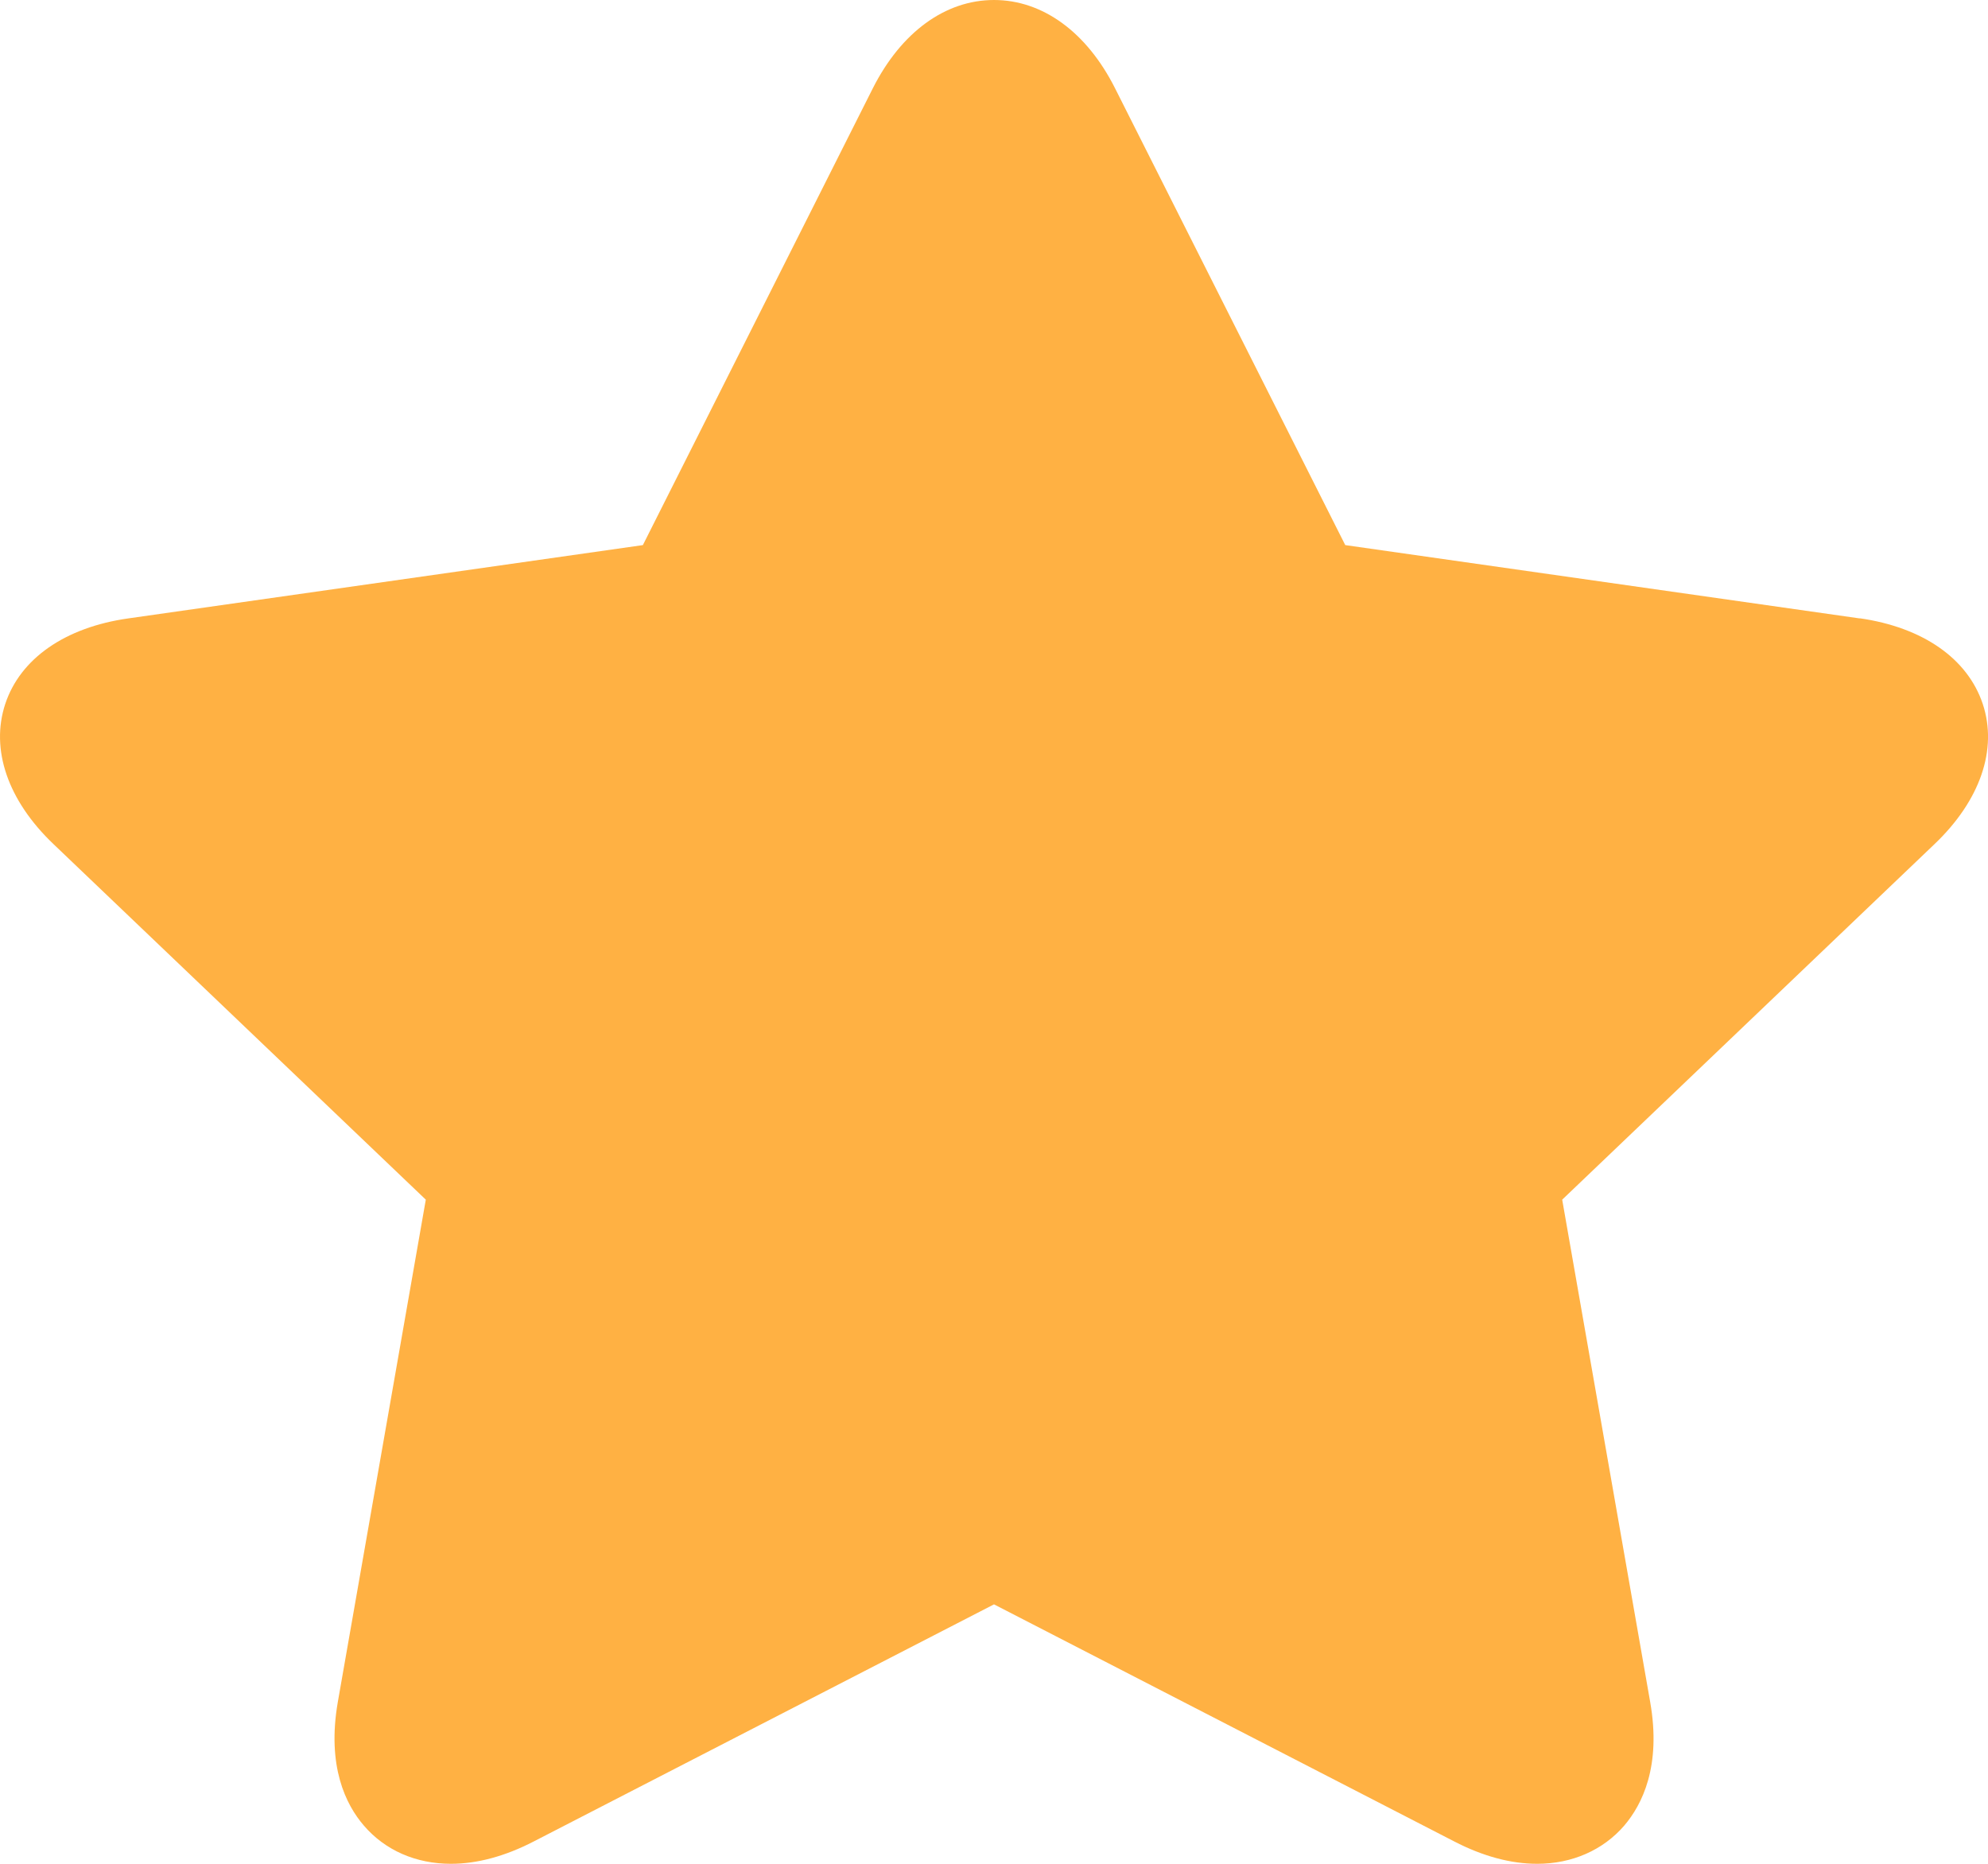                                                     <svg width="16" height="15" viewBox="0 0 16 15" fill="none" xmlns="http://www.w3.org/2000/svg">
                                                        <path d="M14.967 4.977L10.827 4.387L8.974 0.71C8.747 0.259 8.392 0 8 0C7.608 0 7.253 0.259 7.025 0.71L5.174 4.387L1.032 4.977C0.524 5.049 0.163 5.3 0.042 5.666C-0.078 6.031 0.062 6.442 0.43 6.793L3.427 9.655L2.719 13.697C2.629 14.214 2.783 14.524 2.929 14.693C3.099 14.891 3.347 15 3.629 15C3.839 15 4.064 14.94 4.296 14.82L8 12.912L11.704 14.82C11.936 14.94 12.161 15 12.372 15C12.652 15 12.902 14.89 13.072 14.693C13.217 14.523 13.372 14.214 13.281 13.697L12.573 9.655L15.57 6.793C15.937 6.443 16.079 6.031 15.958 5.666C15.836 5.3 15.476 5.049 14.968 4.976L14.967 4.977Z" fill="#FFB143"/>
                                                    </svg>